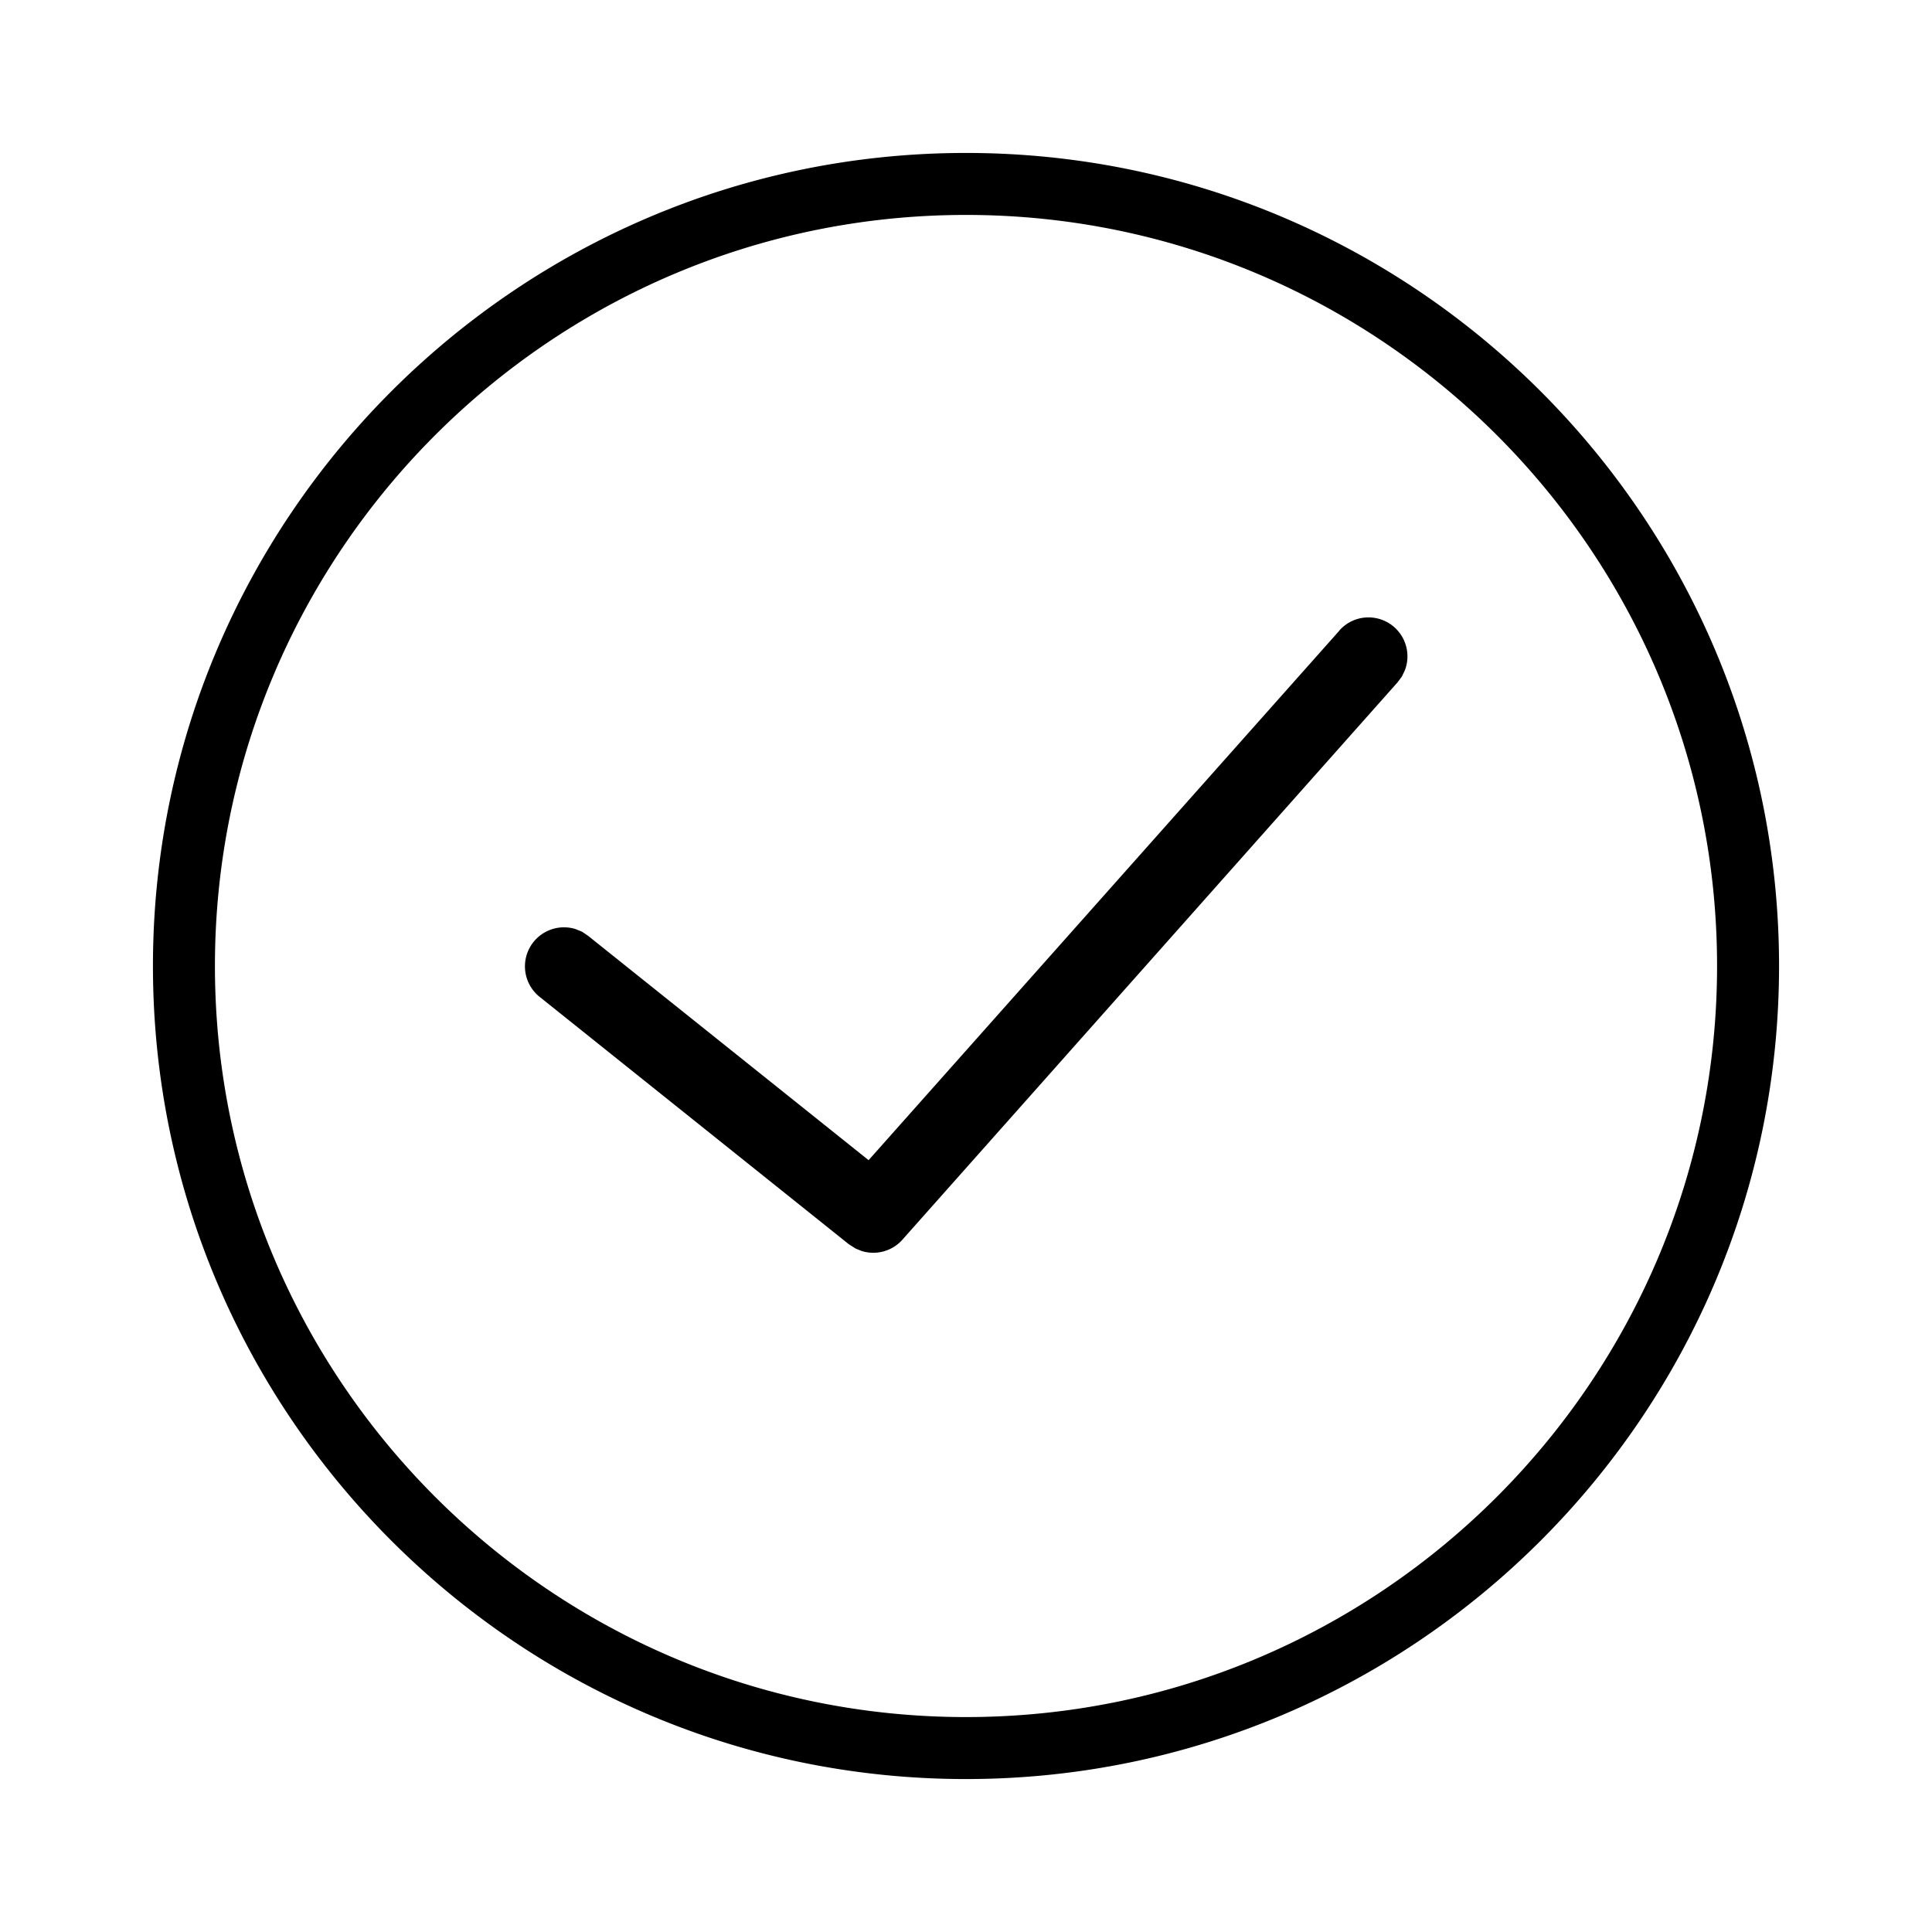 <svg xmlns="http://www.w3.org/2000/svg" width="24" height="24" viewBox="0 0 24 24">
<path d="M12 1.9c5.57 0 10.1 4.53 10.1 10.1 0 5.57-4.53 10.1-10.1 10.1-5.57 0-10.1-4.53-10.1-10.1C1.9 6.43 6.43 1.9 12 1.9zm0 .77c-5.145 0-9.33 4.185-9.33 9.33 0 5.145 4.185 9.33 9.33 9.33 5.145 0 9.33-4.185 9.33-9.33 0-5.145-4.185-9.33-9.33-9.33zm4.638 5.162a.484.484 0 0 1 .814.494l-.038.079-.052.07L11.21 15.4a.484.484 0 0 1-.507.14l-.074-.03-.085-.054-3.846-3.077a.485.485 0 0 1 .451-.838l.081.033.073.049 3.487 2.789 5.849-6.579z"/>
</svg>

